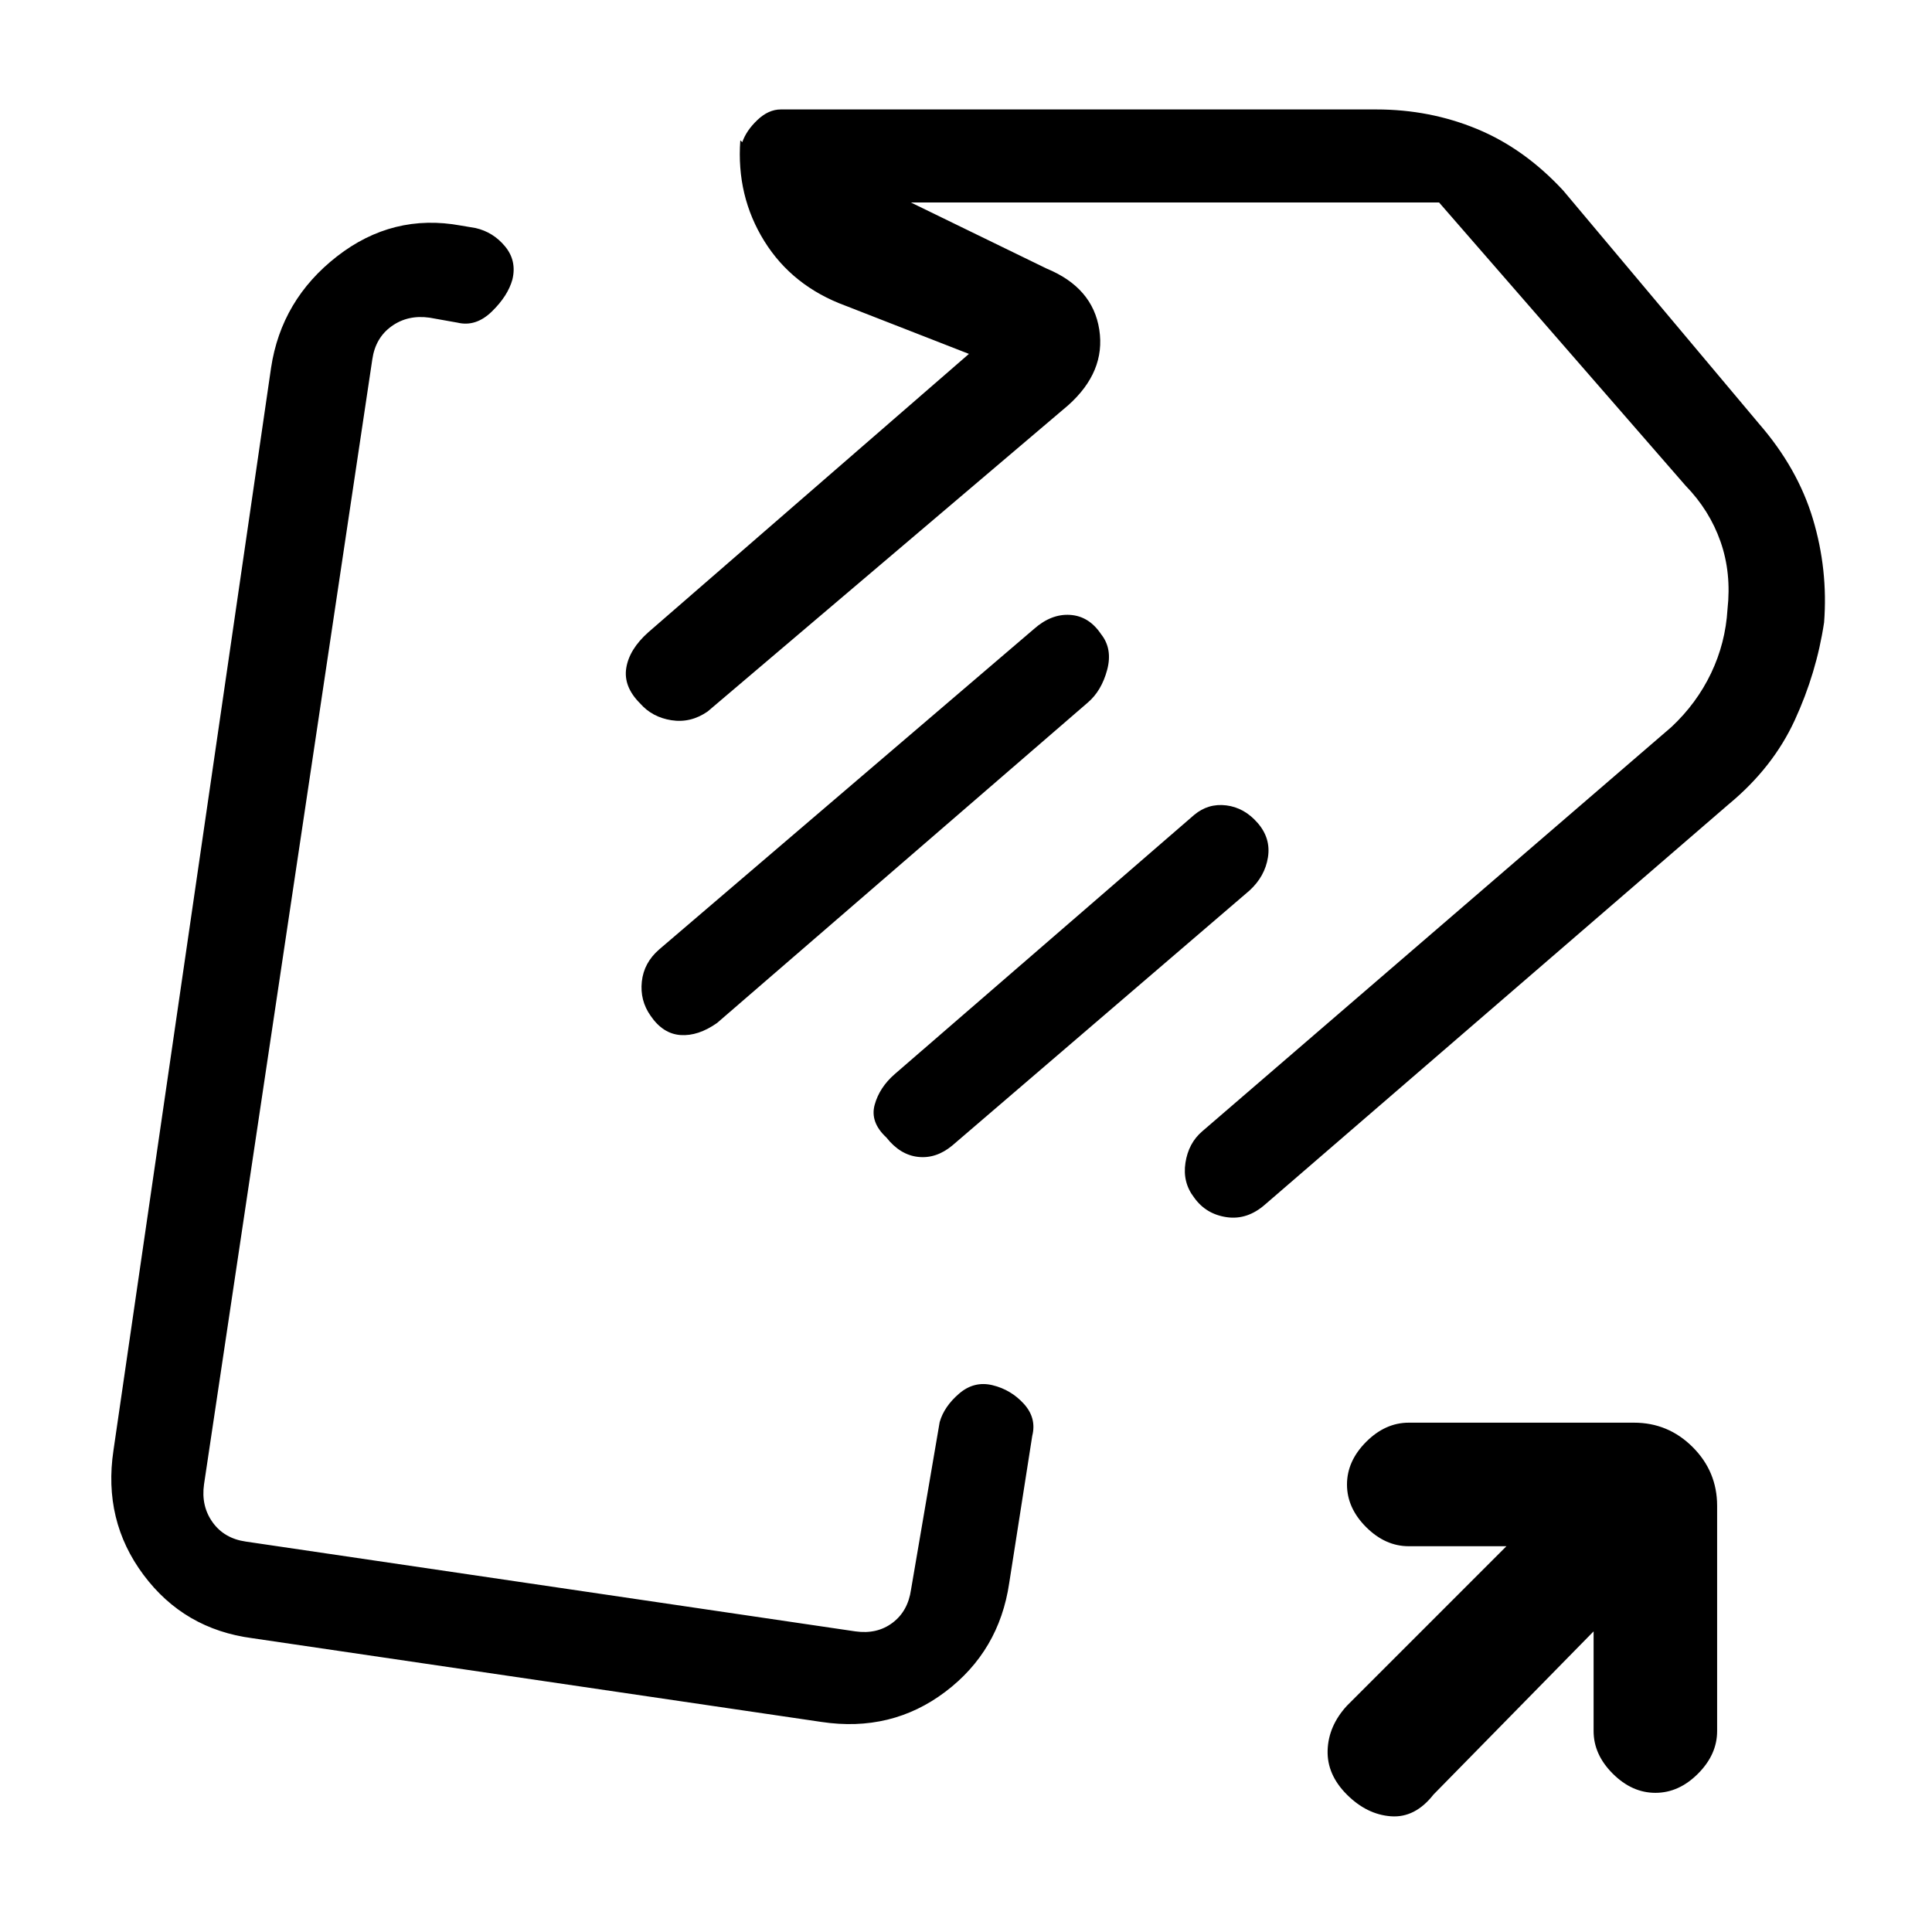 <svg xmlns="http://www.w3.org/2000/svg" height="20" viewBox="0 -960 960 960" width="20"><path d="M286-475.77Zm122.15 371.39L125.31-146q-33.85-4.46-54-31.46-20.16-27-14.93-61.85l78.31-537.92q5.1-33.85 32.78-55.39 27.68-21.53 61.53-15.3l7.31 1.23q8.77 2.01 14.65 9.12 5.89 7.11 3.66 16.42-2.24 8.15-10.2 15.92-7.96 7.77-17.14 5.54l-13.82-2.46q-10.77-1.54-18.85 4.23-8.08 5.77-9.62 16.54l-83.61 558.92q-1.53 10.77 4.24 18.84 5.76 8.08 16.53 9.62L425-149.38q10.77 1.53 18.46-4.24 7.69-5.76 9.23-16.53l14.23-83.23q2.23-7.77 9.68-14.16 7.44-6.38 16.61-4.15 9.17 2.23 15.56 9.27 6.38 7.04 4.15 15.88l-11.46 73.23q-5 33.74-31.73 53.95t-61.58 14.98Zm450.93-456.08L628.74-361.6q-8.93 7.91-19.22 6.41t-16.14-9.72q-5.84-7.53-4.34-17.31 1.5-9.78 8.34-15.63l233.16-200.92q12.54-11.75 19.69-26.73 7.15-14.99 8.15-31.73 2-18.08-3.46-33.64-5.46-15.57-17.38-27.82L715.08-859.38H452.62l67.46 32.84q22.92 9.46 26.15 30.35 3.23 20.88-15.46 37.57L351.62-606.46q-8.43 5.84-18 4.34-9.56-1.5-15.54-8.34-8.39-8.36-6.89-17.64 1.5-9.28 10.89-17.67l159.38-138.38-61.31-23.93q-26.43-9.71-40.37-32.12-13.93-22.42-11.93-50.03l1 .85q2-5.77 7.5-11 5.51-5.24 11.62-5.24h295.95q26.54 0 50.03 9.72 23.5 9.72 42.82 30.59l97.24 115.82q19.22 22.1 26.8 47.32 7.57 25.21 5.57 51.44-3.76 25.11-14.6 48.63-10.84 23.52-32.7 41.64ZM323.27-455.28q-5.35-7.58-4.35-16.96t8.62-15.99l186.23-159.23q8.61-7.62 17.97-7 9.36.61 15.34 9.52 5.84 7.32 3.07 17.75-2.77 10.42-9.61 16.27L356.31-451.69q-9.39 6.61-18.16 6-8.77-.62-14.88-9.59Zm117.18 60.51q-8.22-7.61-5.83-16.27 2.38-8.65 10-15.27l148.76-128.77q6.98-5.84 15.96-4.73 8.97 1.12 15.58 8.73 6.62 7.62 5.12 17.07-1.5 9.46-9.12 16.47L473.15-390.77q-8.01 6.62-16.97 5.62-8.95-1-15.73-9.62Zm351.4 245.39-79.54 81.07q-9.16 11.69-21.16 10.81-12-.88-21.92-10.81-9.92-9.92-9.54-21.99.39-12.07 9.54-22.08l79.31-79.31H700q-11.67 0-21.18-9.5-9.51-9.51-9.51-21.16t9.51-21.19q9.51-9.54 21.18-9.54h111.92q17.03 0 29.17 12.14t12.14 29.17v111.92q0 11.67-9.5 21.18-9.5 9.52-21.16 9.52-11.65 0-21.19-9.52-9.53-9.51-9.53-21.18v-49.53ZM661.23-668.46Z"/></svg>